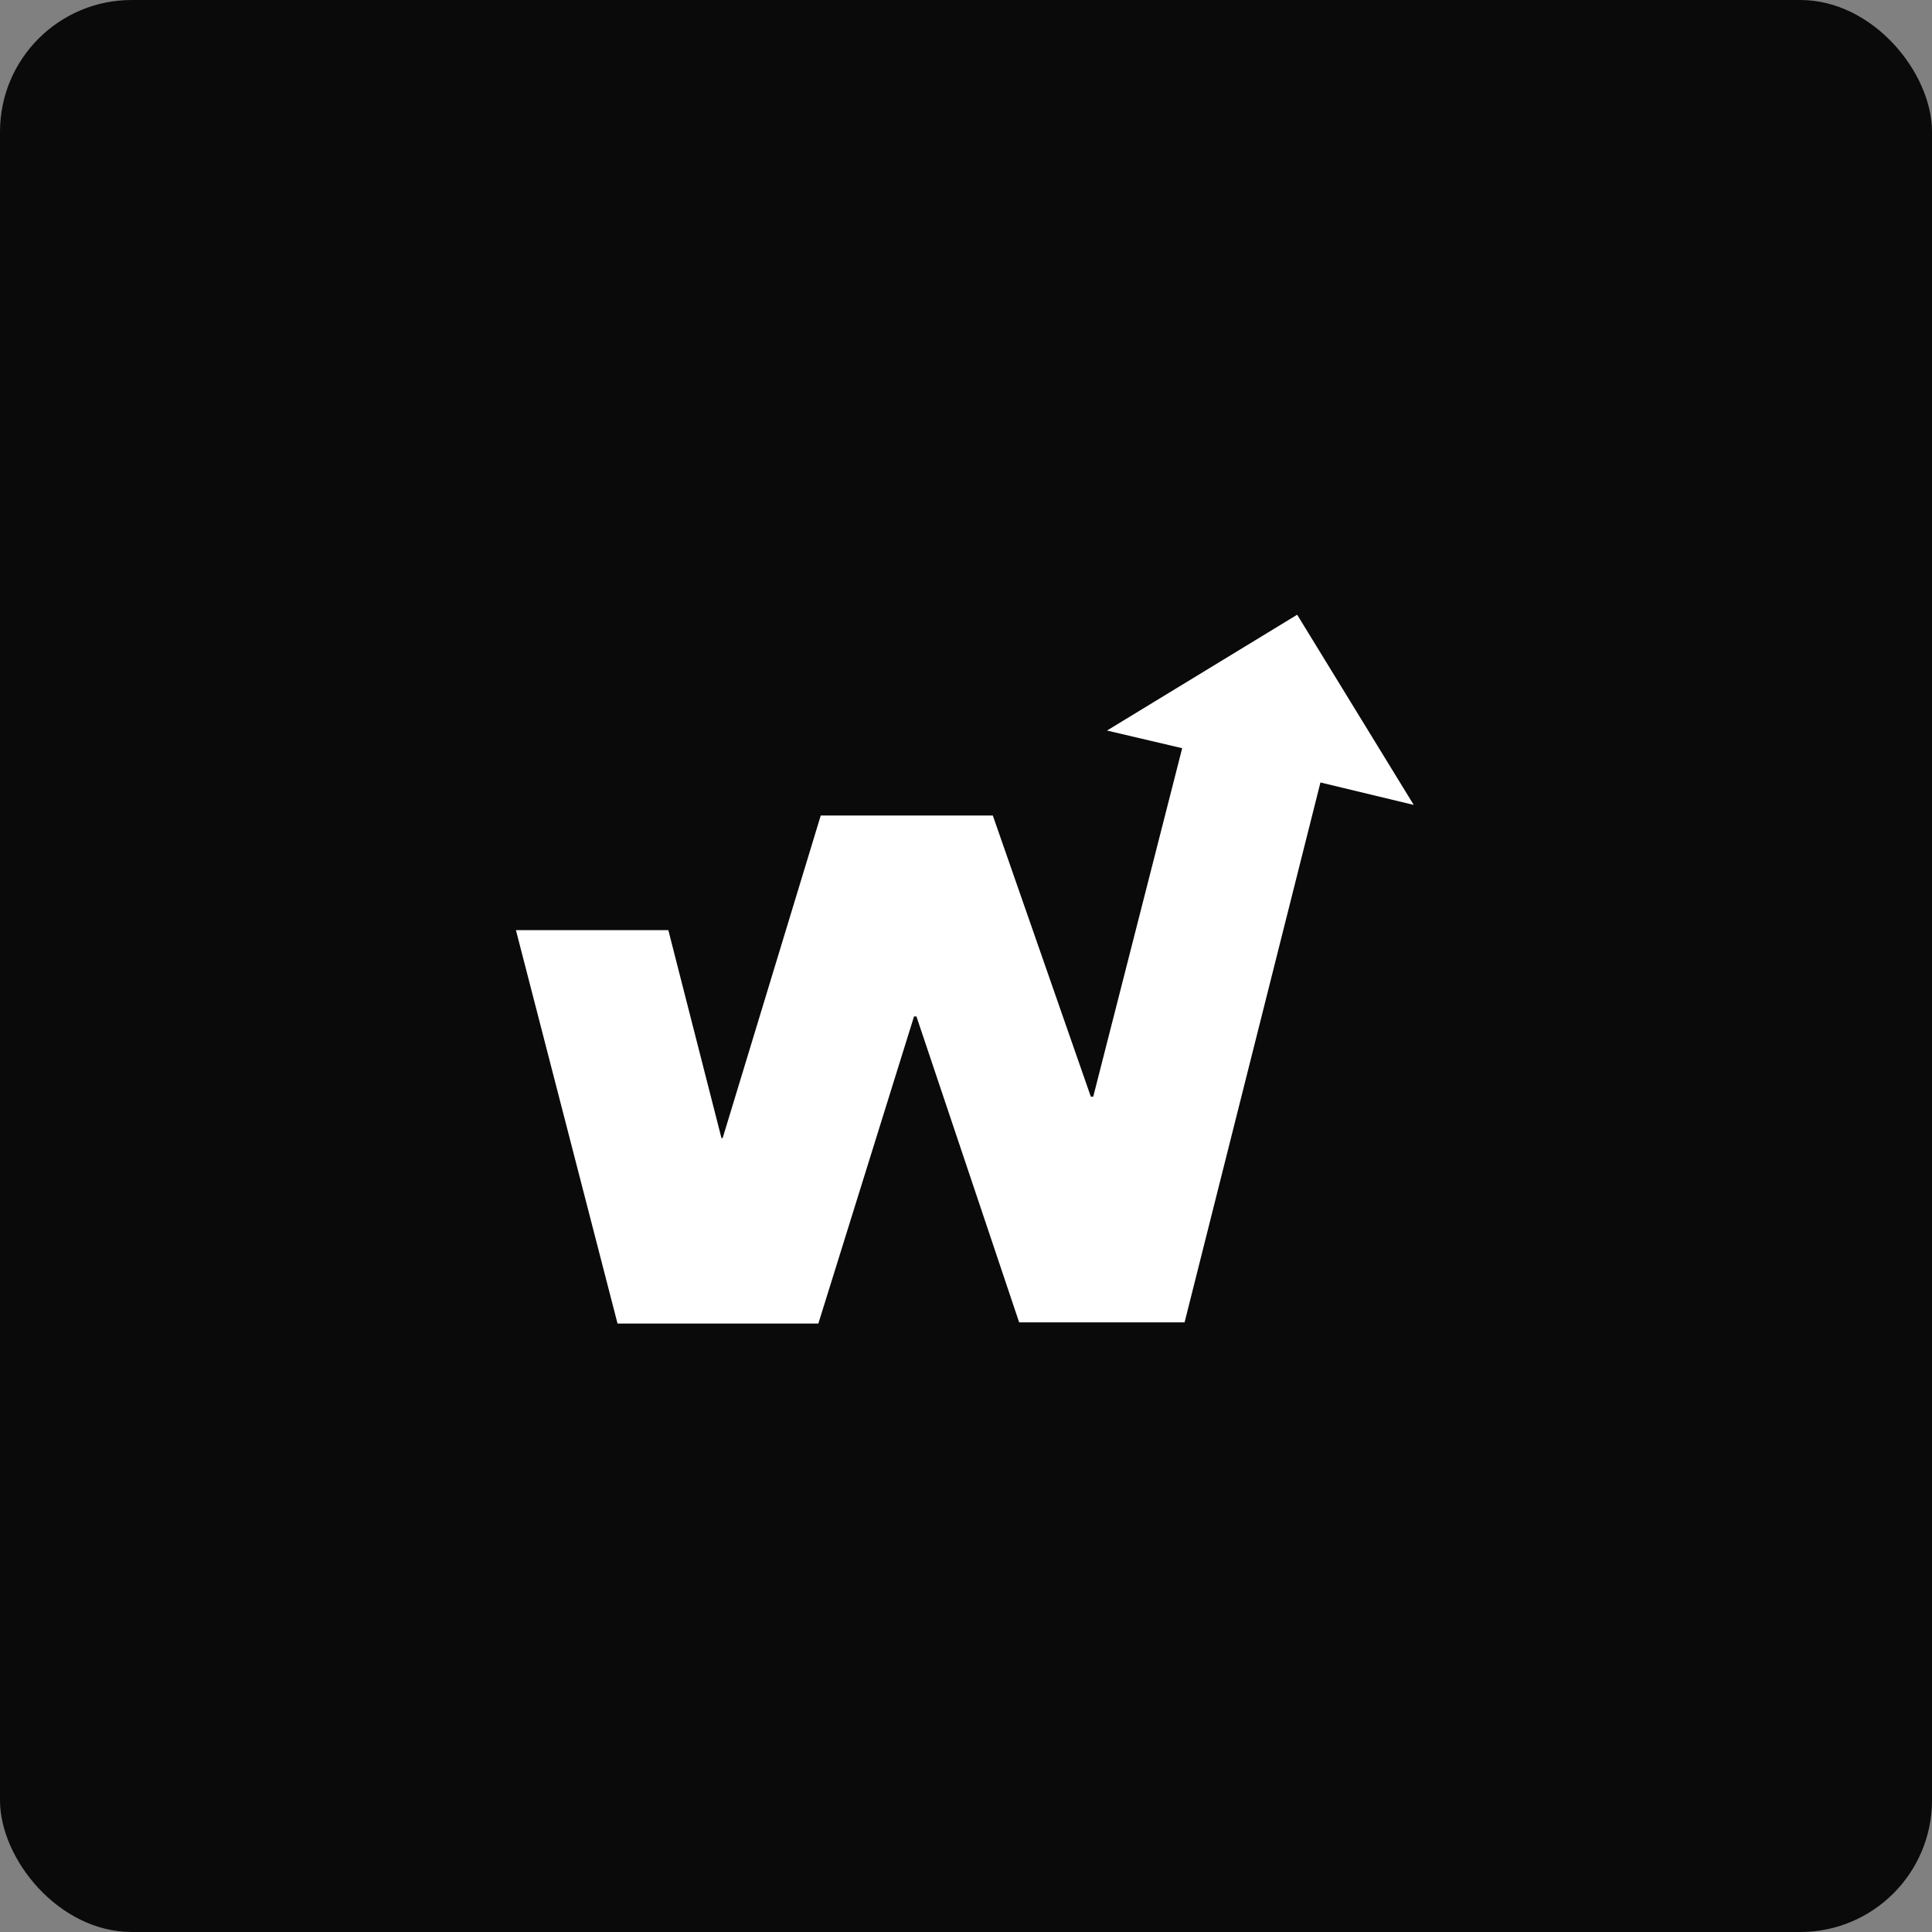 <svg width="176" height="176" viewBox="0 0 176 176" fill="none" xmlns="http://www.w3.org/2000/svg">
<rect x="0" y="0" width="176" height="176" fill="#808080" stroke="none"/>
<rect width="176" height="176" rx="12" fill="#0A0A0A"/>
<path d="M100.844 66.551L118.169 56L128.788 73.326L120.289 71.281L107.912 120.463H92.842L83.484 92.593H83.266L74.549 120.572H56.256L47 84.735H60.884L65.723 103.676H65.832L74.767 74.293H90.443L99.372 99.907H99.59L107.694 68.159L100.844 66.551Z" fill="white"/>
</svg>
